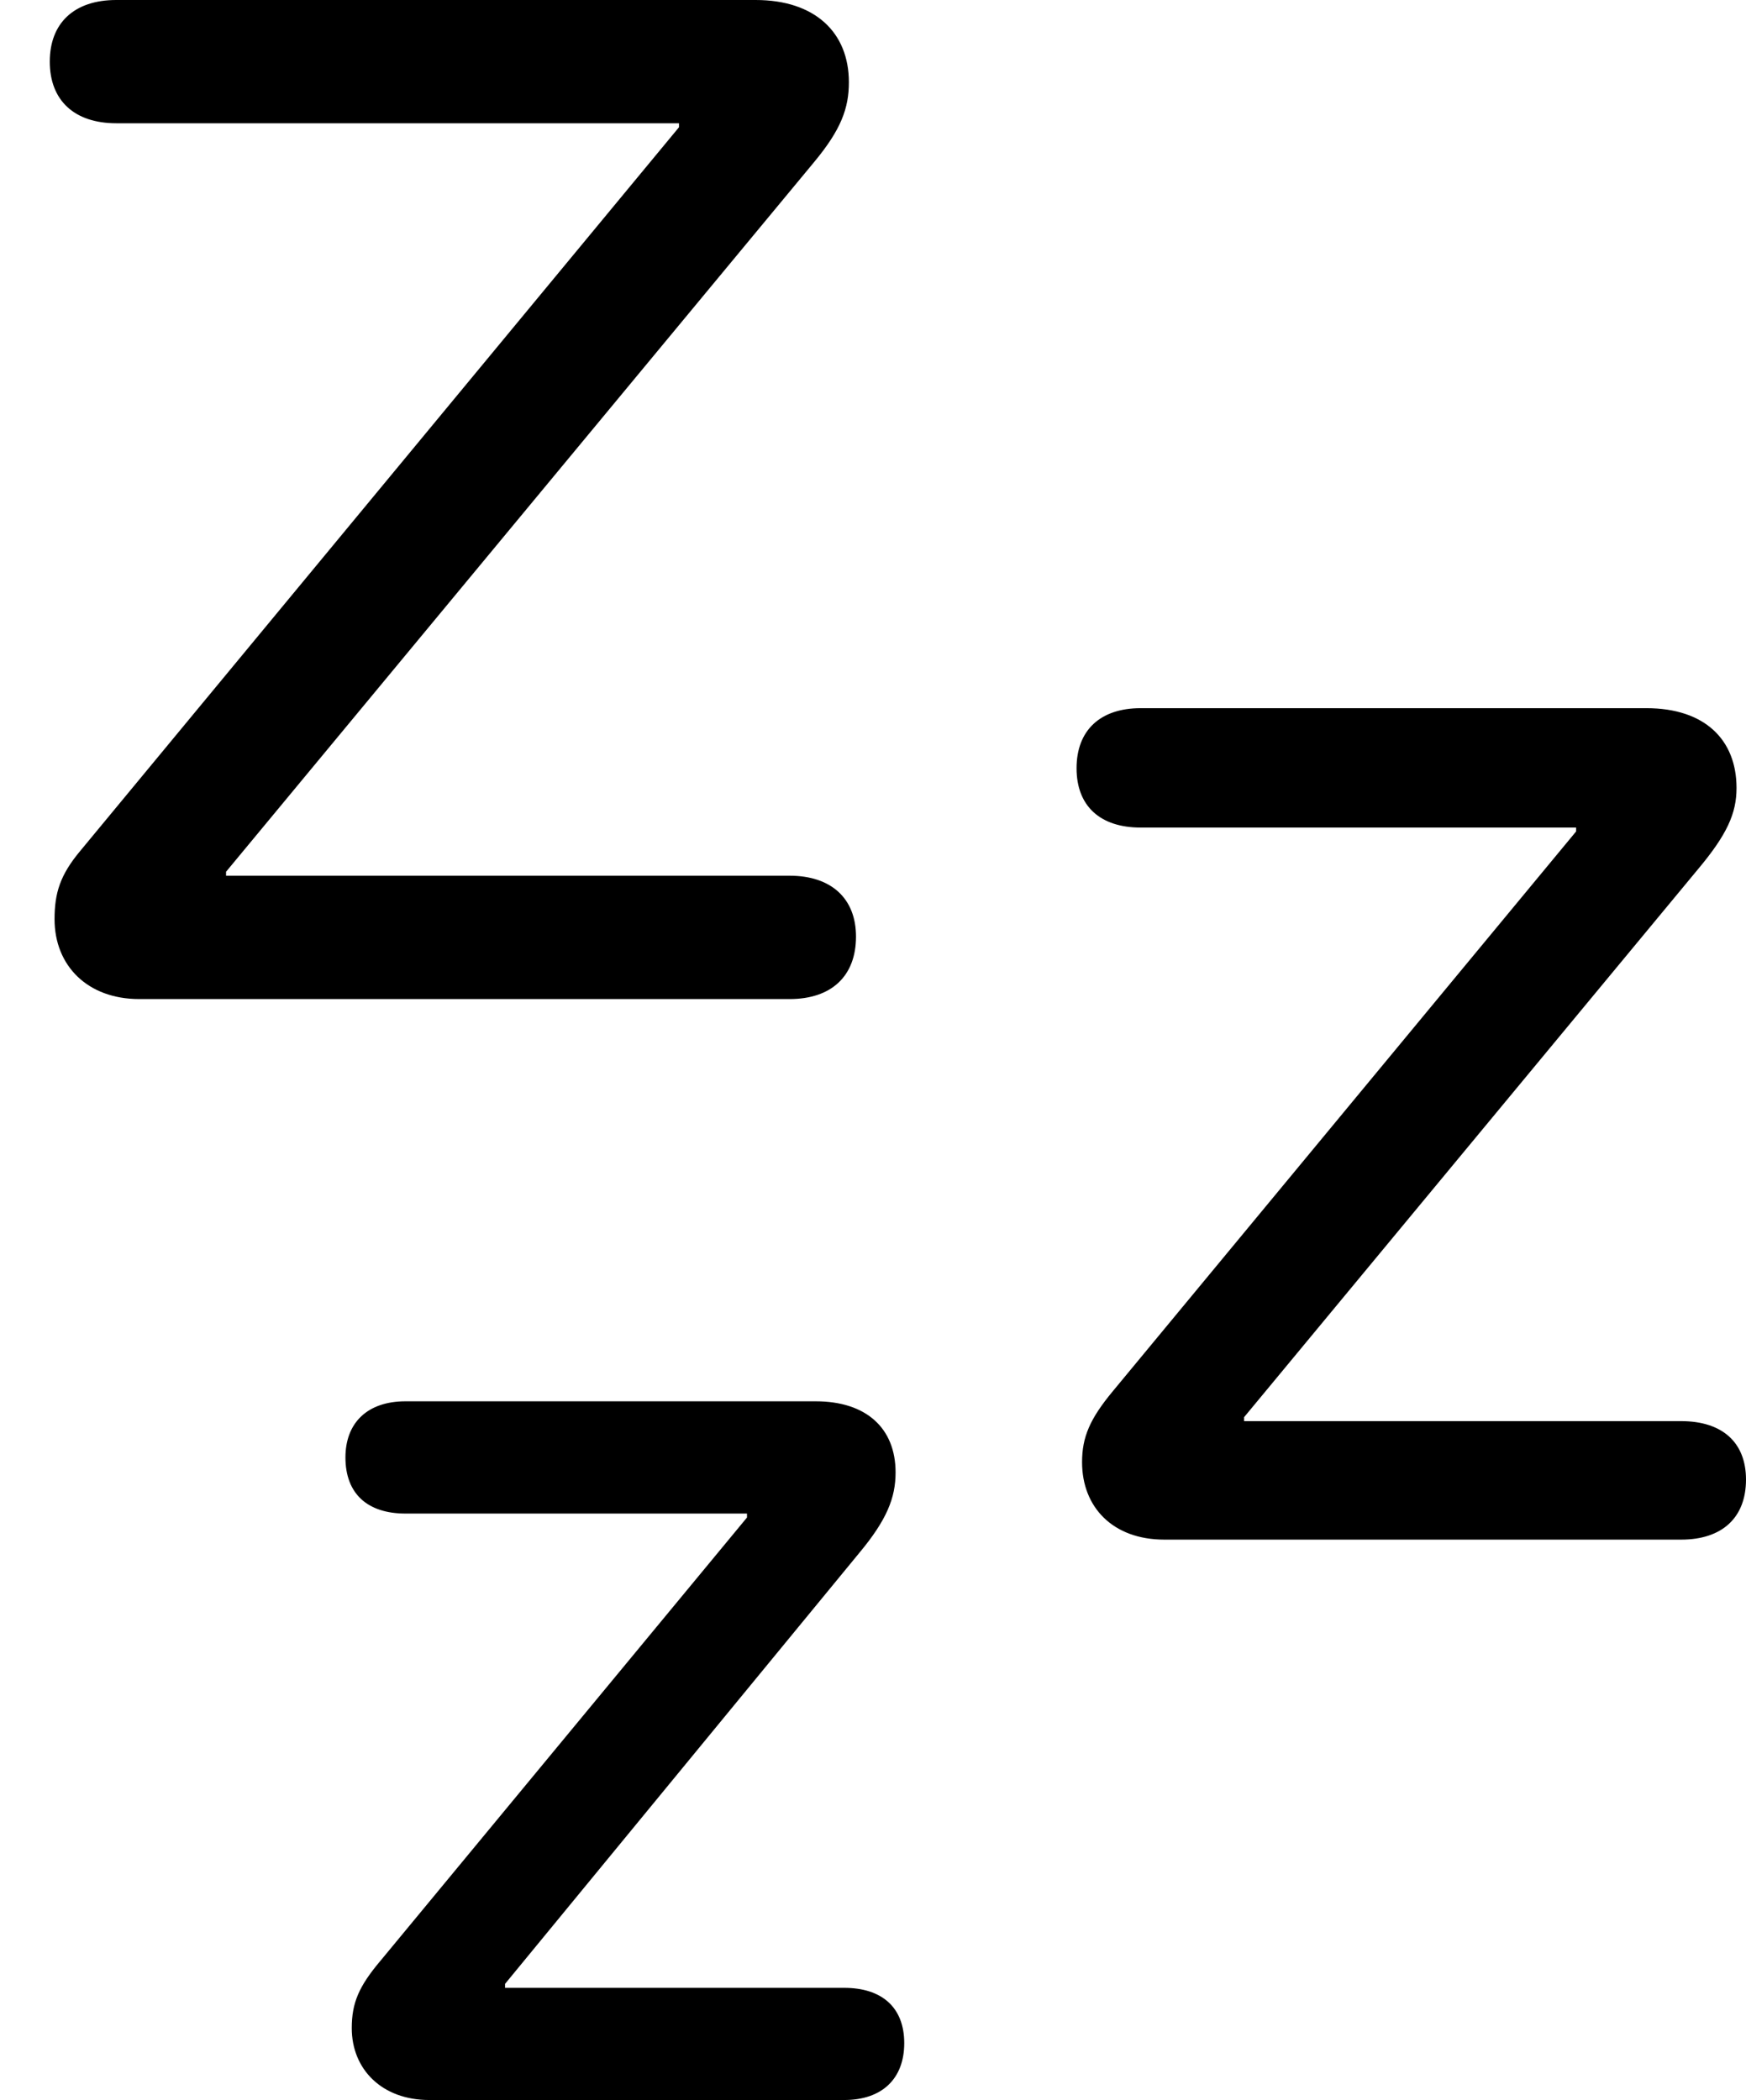 <svg version="1.1" xmlns="http://www.w3.org/2000/svg" xmlns:xlink="http://www.w3.org/1999/xlink" width="21.572" height="25.947" viewBox="0 0 21.572 25.947">
 <g>
  <rect height="25.947" opacity="0" width="21.572" x="0" y="0"/>
  <path d="M5.303 25.947L10.43 25.947C10.898 25.947 11.172 25.684 11.172 25.244C11.172 24.805 10.898 24.561 10.43 24.561L6.24 24.561L6.24 24.512L10.615 19.189C10.957 18.779 11.065 18.506 11.065 18.193C11.065 17.646 10.703 17.314 10.078 17.314L5.01 17.314C4.541 17.314 4.268 17.578 4.268 18.008C4.268 18.457 4.541 18.701 5.01 18.701L9.229 18.701L9.229 18.75L4.707 24.219C4.434 24.541 4.346 24.746 4.346 25.059C4.346 25.566 4.717 25.947 5.303 25.947ZM14.385 19.023L20.771 19.023C21.279 19.023 21.572 18.75 21.572 18.281C21.572 17.822 21.279 17.559 20.771 17.559L15.371 17.559L15.371 17.51L20.977 10.742C21.338 10.312 21.455 10.049 21.455 9.736C21.455 9.141 21.064 8.75 20.342 8.75L14.092 8.75C13.594 8.75 13.301 9.023 13.301 9.492C13.301 9.961 13.594 10.225 14.092 10.225L19.473 10.225L19.473 10.273L13.75 17.188C13.467 17.529 13.369 17.754 13.369 18.066C13.369 18.623 13.75 19.023 14.385 19.023ZM1.719 12.344L9.756 12.344C10.273 12.344 10.576 12.06 10.576 11.572C10.576 11.104 10.273 10.82 9.756 10.82L2.793 10.82L2.793 10.771L10.059 2.002C10.391 1.602 10.488 1.338 10.488 1.016C10.488 0.4 10.068 0 9.336 0L1.436 0C0.918 0 0.615 0.283 0.615 0.762C0.615 1.24 0.918 1.523 1.436 1.523L8.389 1.523L8.389 1.572L0.996 10.508C0.742 10.81 0.674 11.035 0.674 11.357C0.674 11.934 1.084 12.344 1.719 12.344Z" fill="currentColor"/>
 </g>
</svg>
